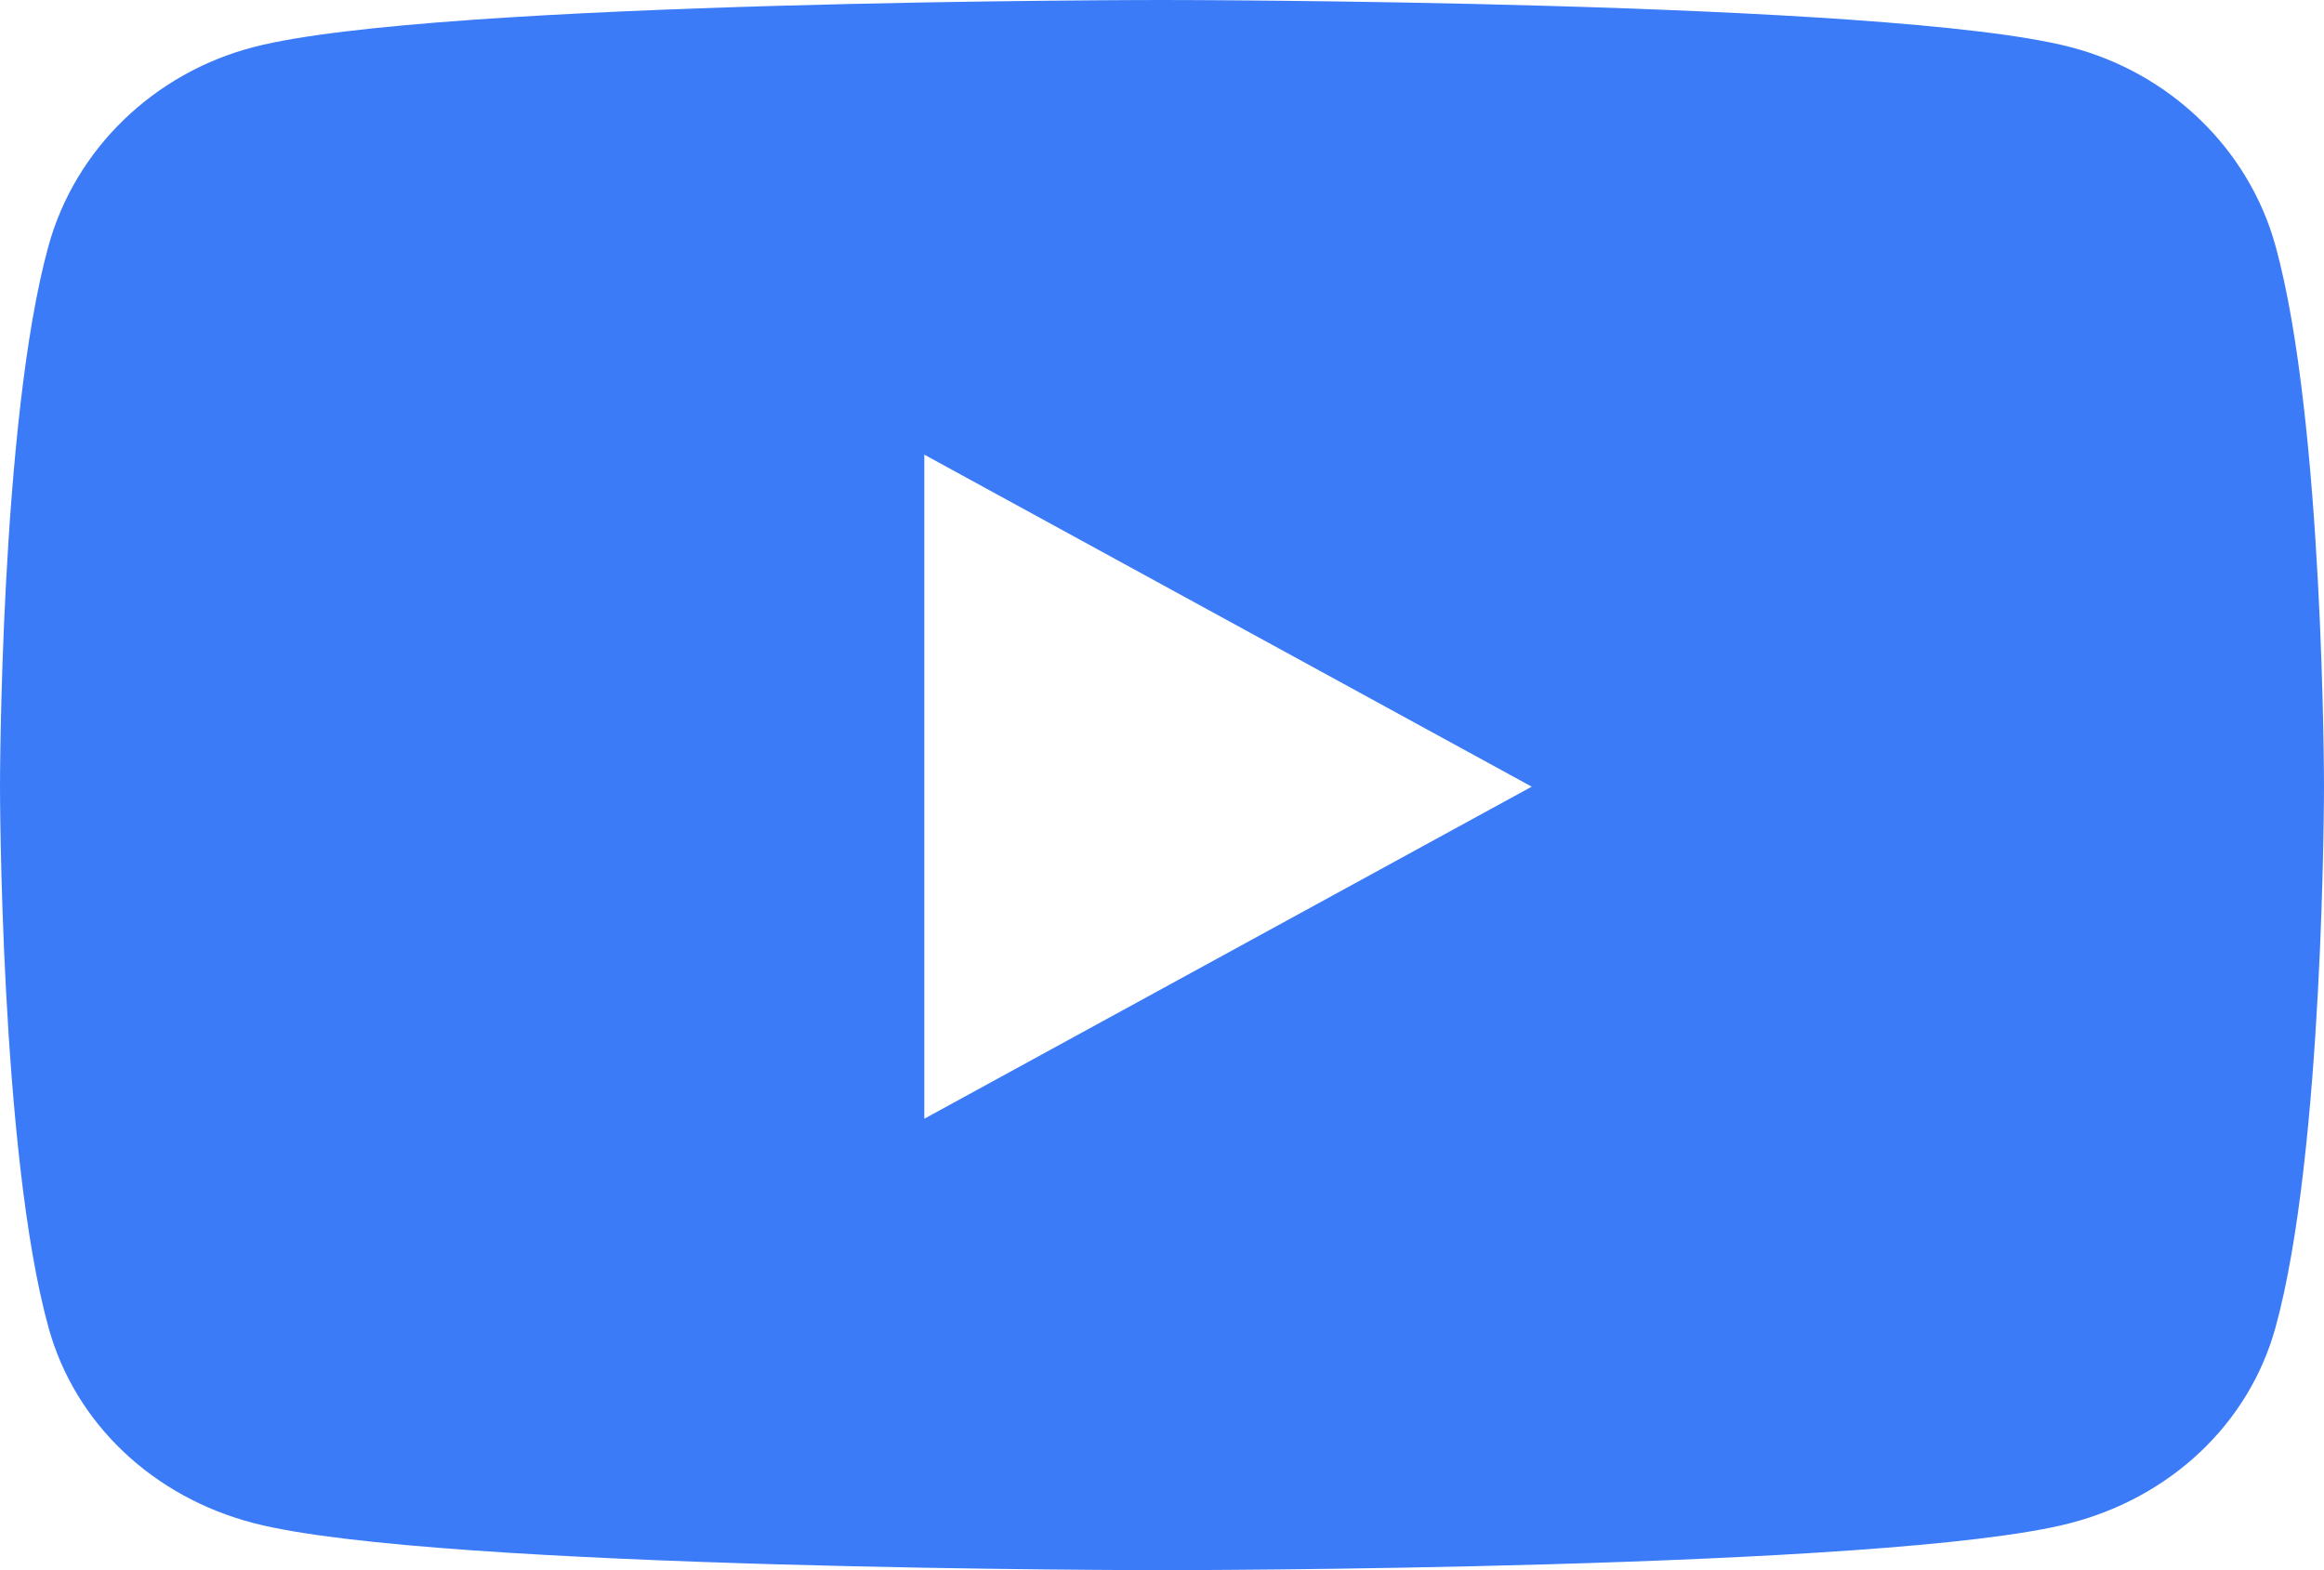 <svg width="37" height="25" viewBox="0 0 37 25" fill="none" xmlns="http://www.w3.org/2000/svg">
<path d="M36.227 3.912C35.801 2.372 34.548 1.159 32.956 0.748C30.07 0 18.5 0 18.5 0C18.5 0 6.93 0 4.044 0.748C2.452 1.159 1.199 2.372 0.773 3.912C0 6.702 0 12.525 0 12.525C0 12.525 0 18.348 0.773 21.139C1.199 22.679 2.452 23.841 4.044 24.252C6.93 25 18.5 25 18.5 25C18.5 25 30.07 25 32.956 24.252C34.548 23.841 35.801 22.679 36.227 21.139C37 18.348 37 12.525 37 12.525C37 12.525 37 6.702 36.227 3.912ZM14.716 17.812V7.239L24.386 12.525L14.716 17.812Z" fill="#3B7BF8"/>
</svg>
